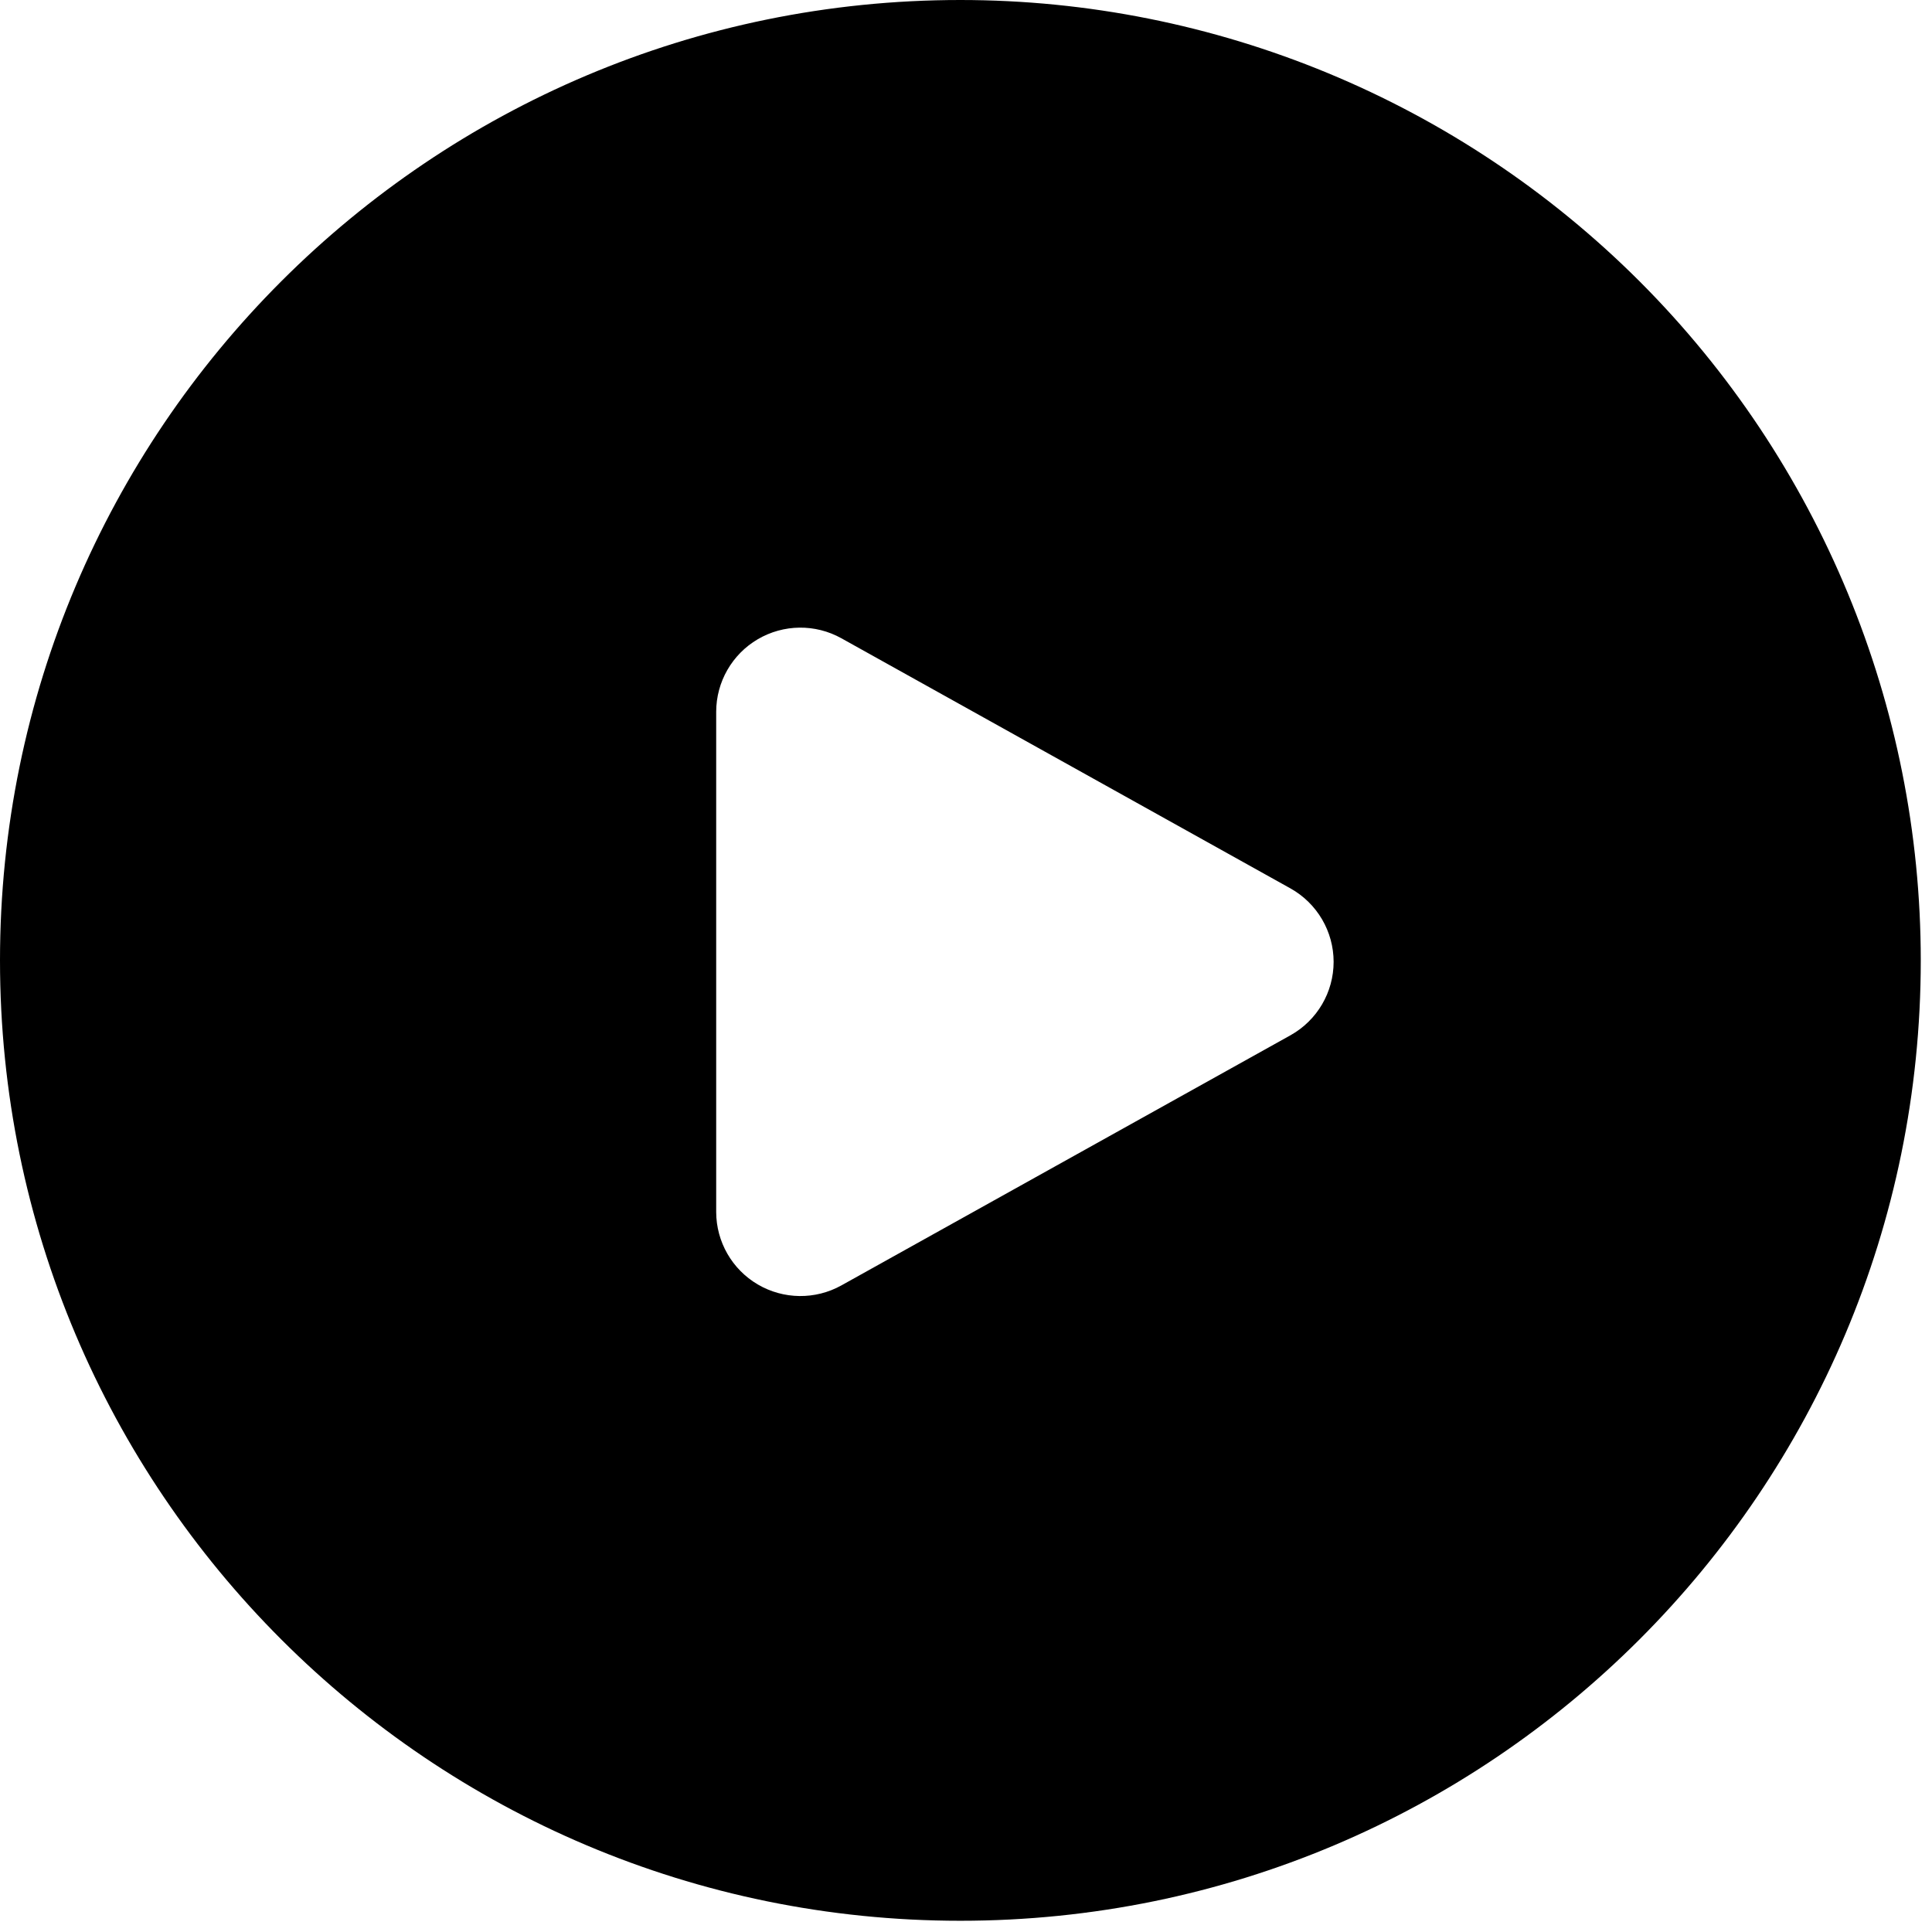 <svg width="86" height="86" viewBox="0 0 86 86" xmlns="http://www.w3.org/2000/svg"><title>Combined Shape</title><path d="M42.75 0C19.14 0 0 19.14 0 42.75S19.14 85.5 42.75 85.5 85.5 66.36 85.5 42.75c0-11.338-4.504-22.212-12.52-30.23C64.96 4.505 54.087 0 42.75 0zM31.88 42.815V31.68c.003-1.327.707-2.553 1.85-3.225 1.146-.672 2.56-.69 3.72-.045l20 11.14c1.18.663 1.913 1.91 1.914 3.265 0 1.354-.733 2.602-1.914 3.265l-20 11.14c-1.16.644-2.574.627-3.72-.045-1.143-.672-1.847-1.898-1.85-3.225V42.815z" fill="#000" fill-rule="evenodd"/></svg>
